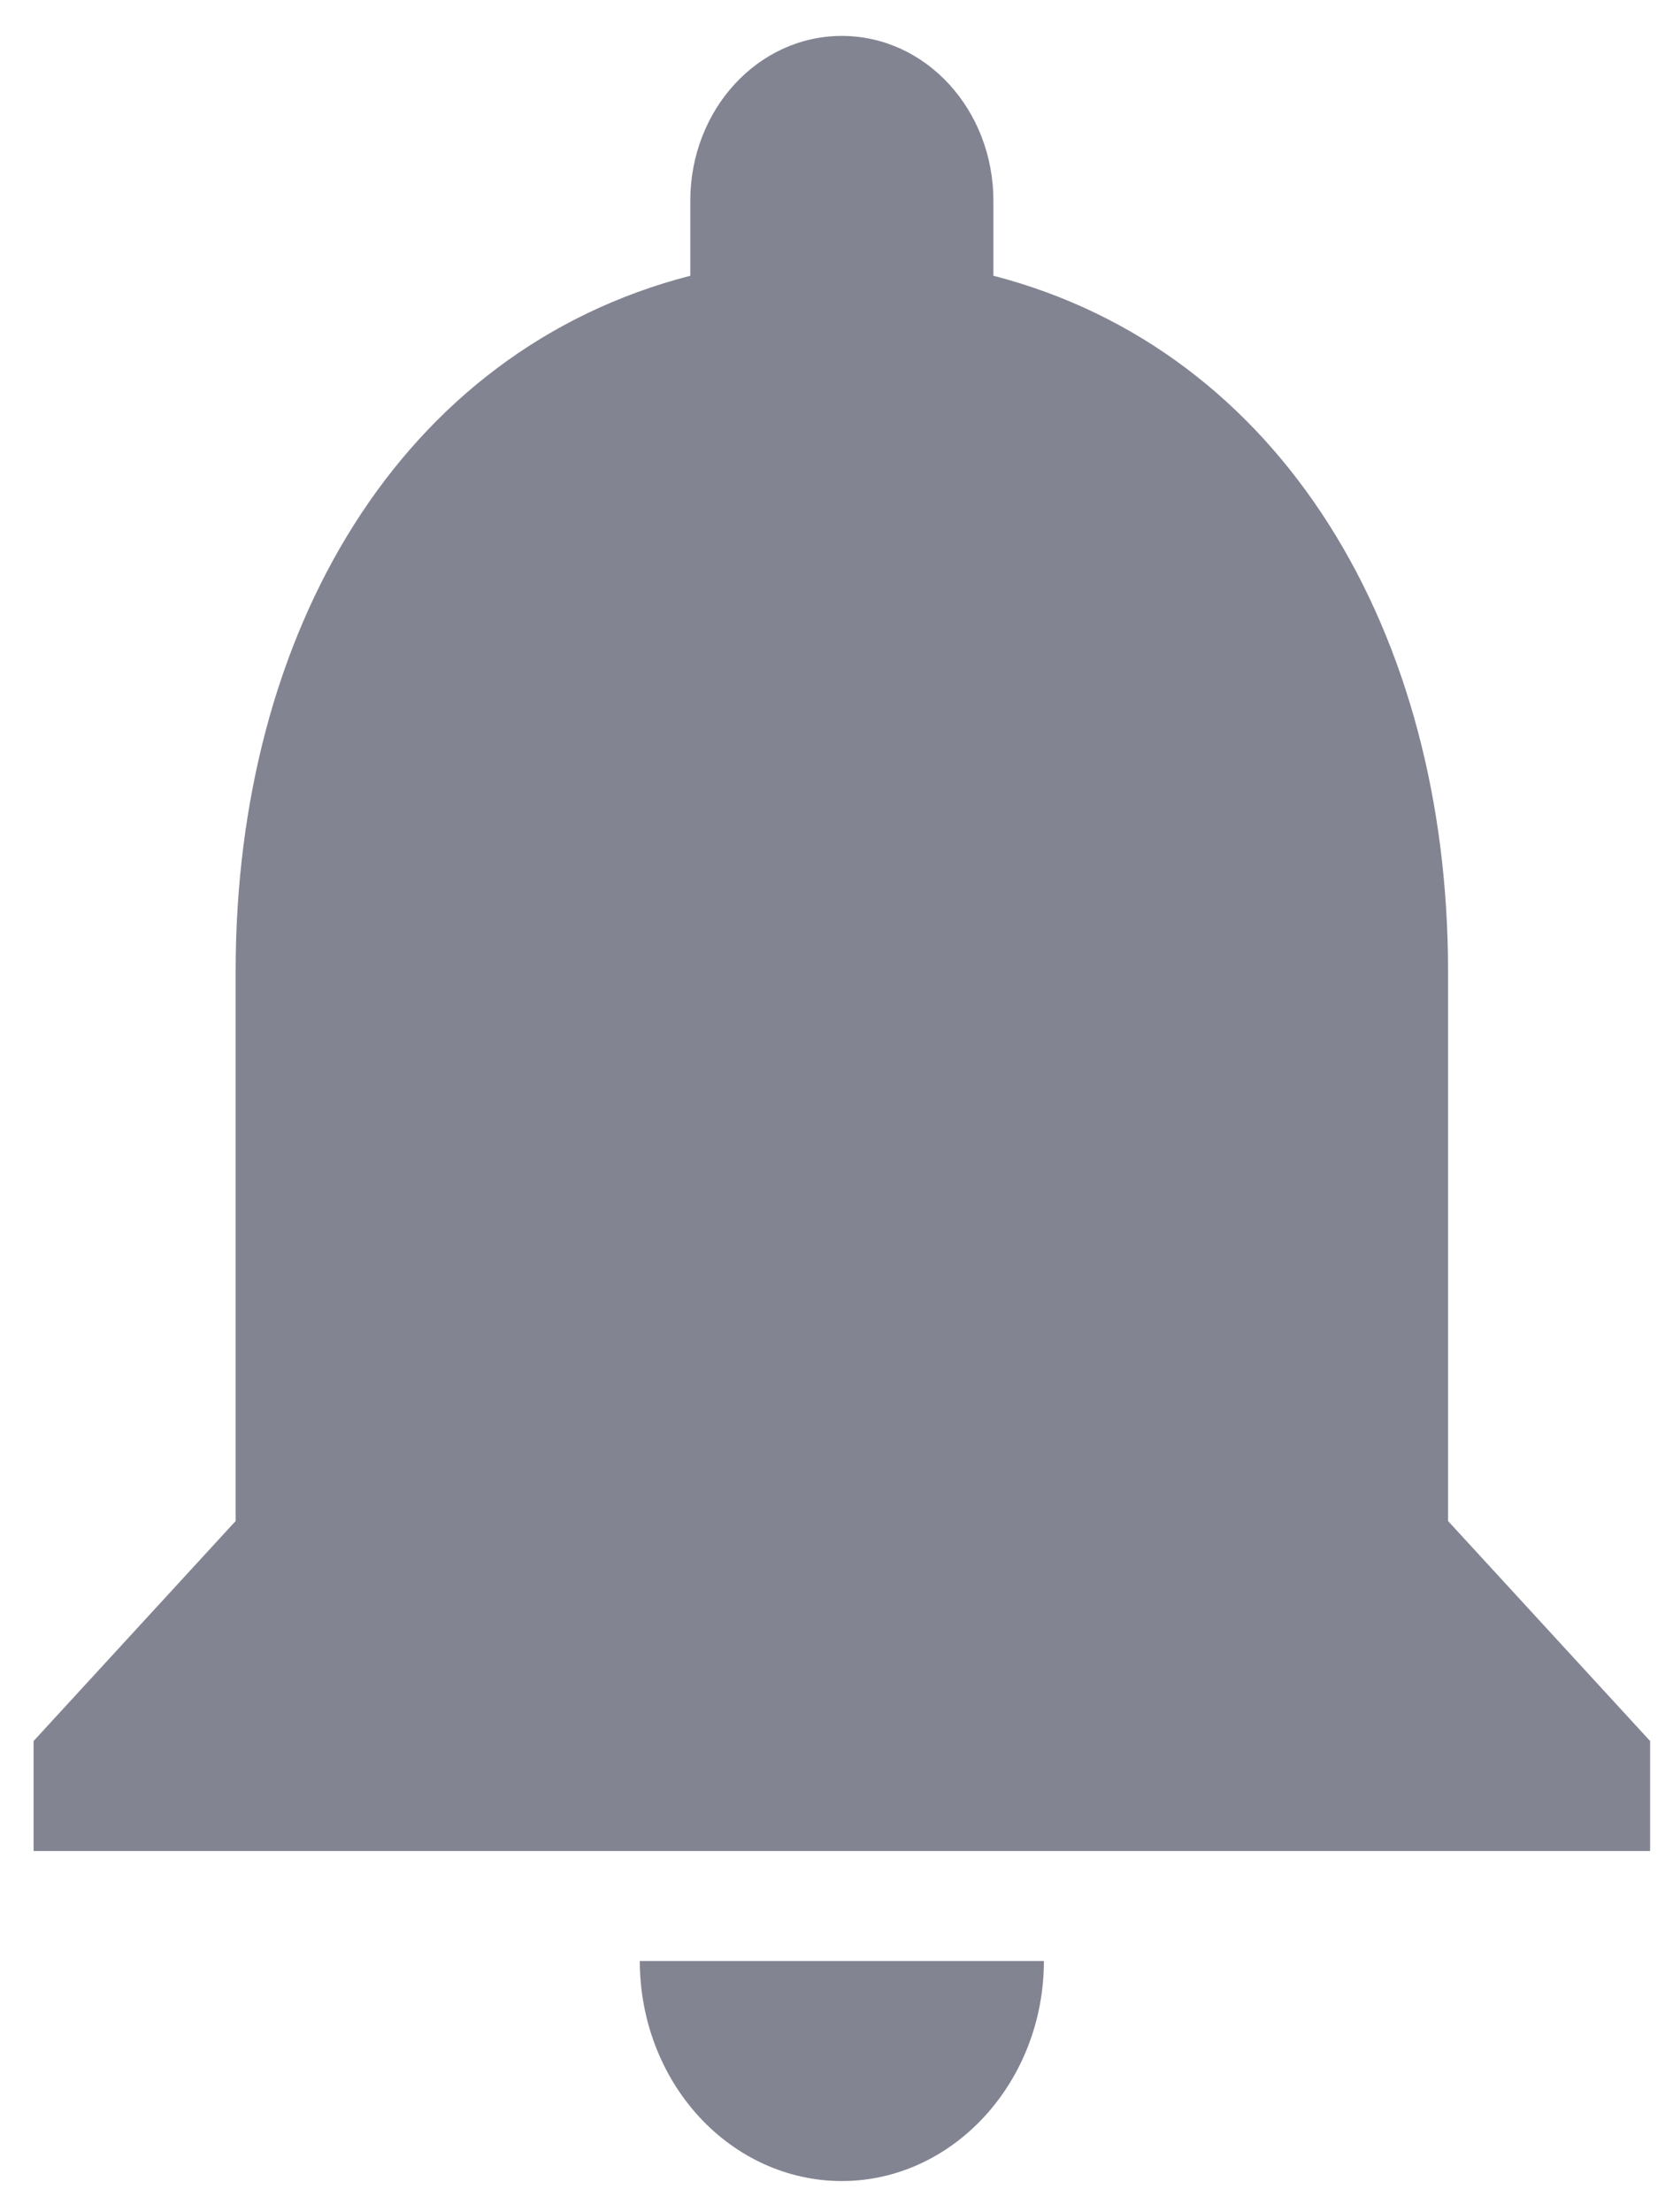 <svg width="28" height="37" viewBox="0 0 28 37" fill="none" xmlns="http://www.w3.org/2000/svg">
<path d="M14.089 36.487C15.95 36.487 17.471 34.831 17.471 32.806H10.708C10.708 33.783 11.064 34.719 11.698 35.409C12.332 36.099 13.193 36.487 14.089 36.487ZM24.235 25.445V16.244C24.235 10.594 21.462 5.864 16.626 4.613V3.361C16.626 1.834 15.493 0.601 14.089 0.601C12.686 0.601 11.553 1.834 11.553 3.361V4.613C6.7 5.864 3.944 10.575 3.944 16.244V25.445L0.562 29.126V30.966H27.617V29.126L24.235 25.445Z" fill="#838492"/>
</svg>

